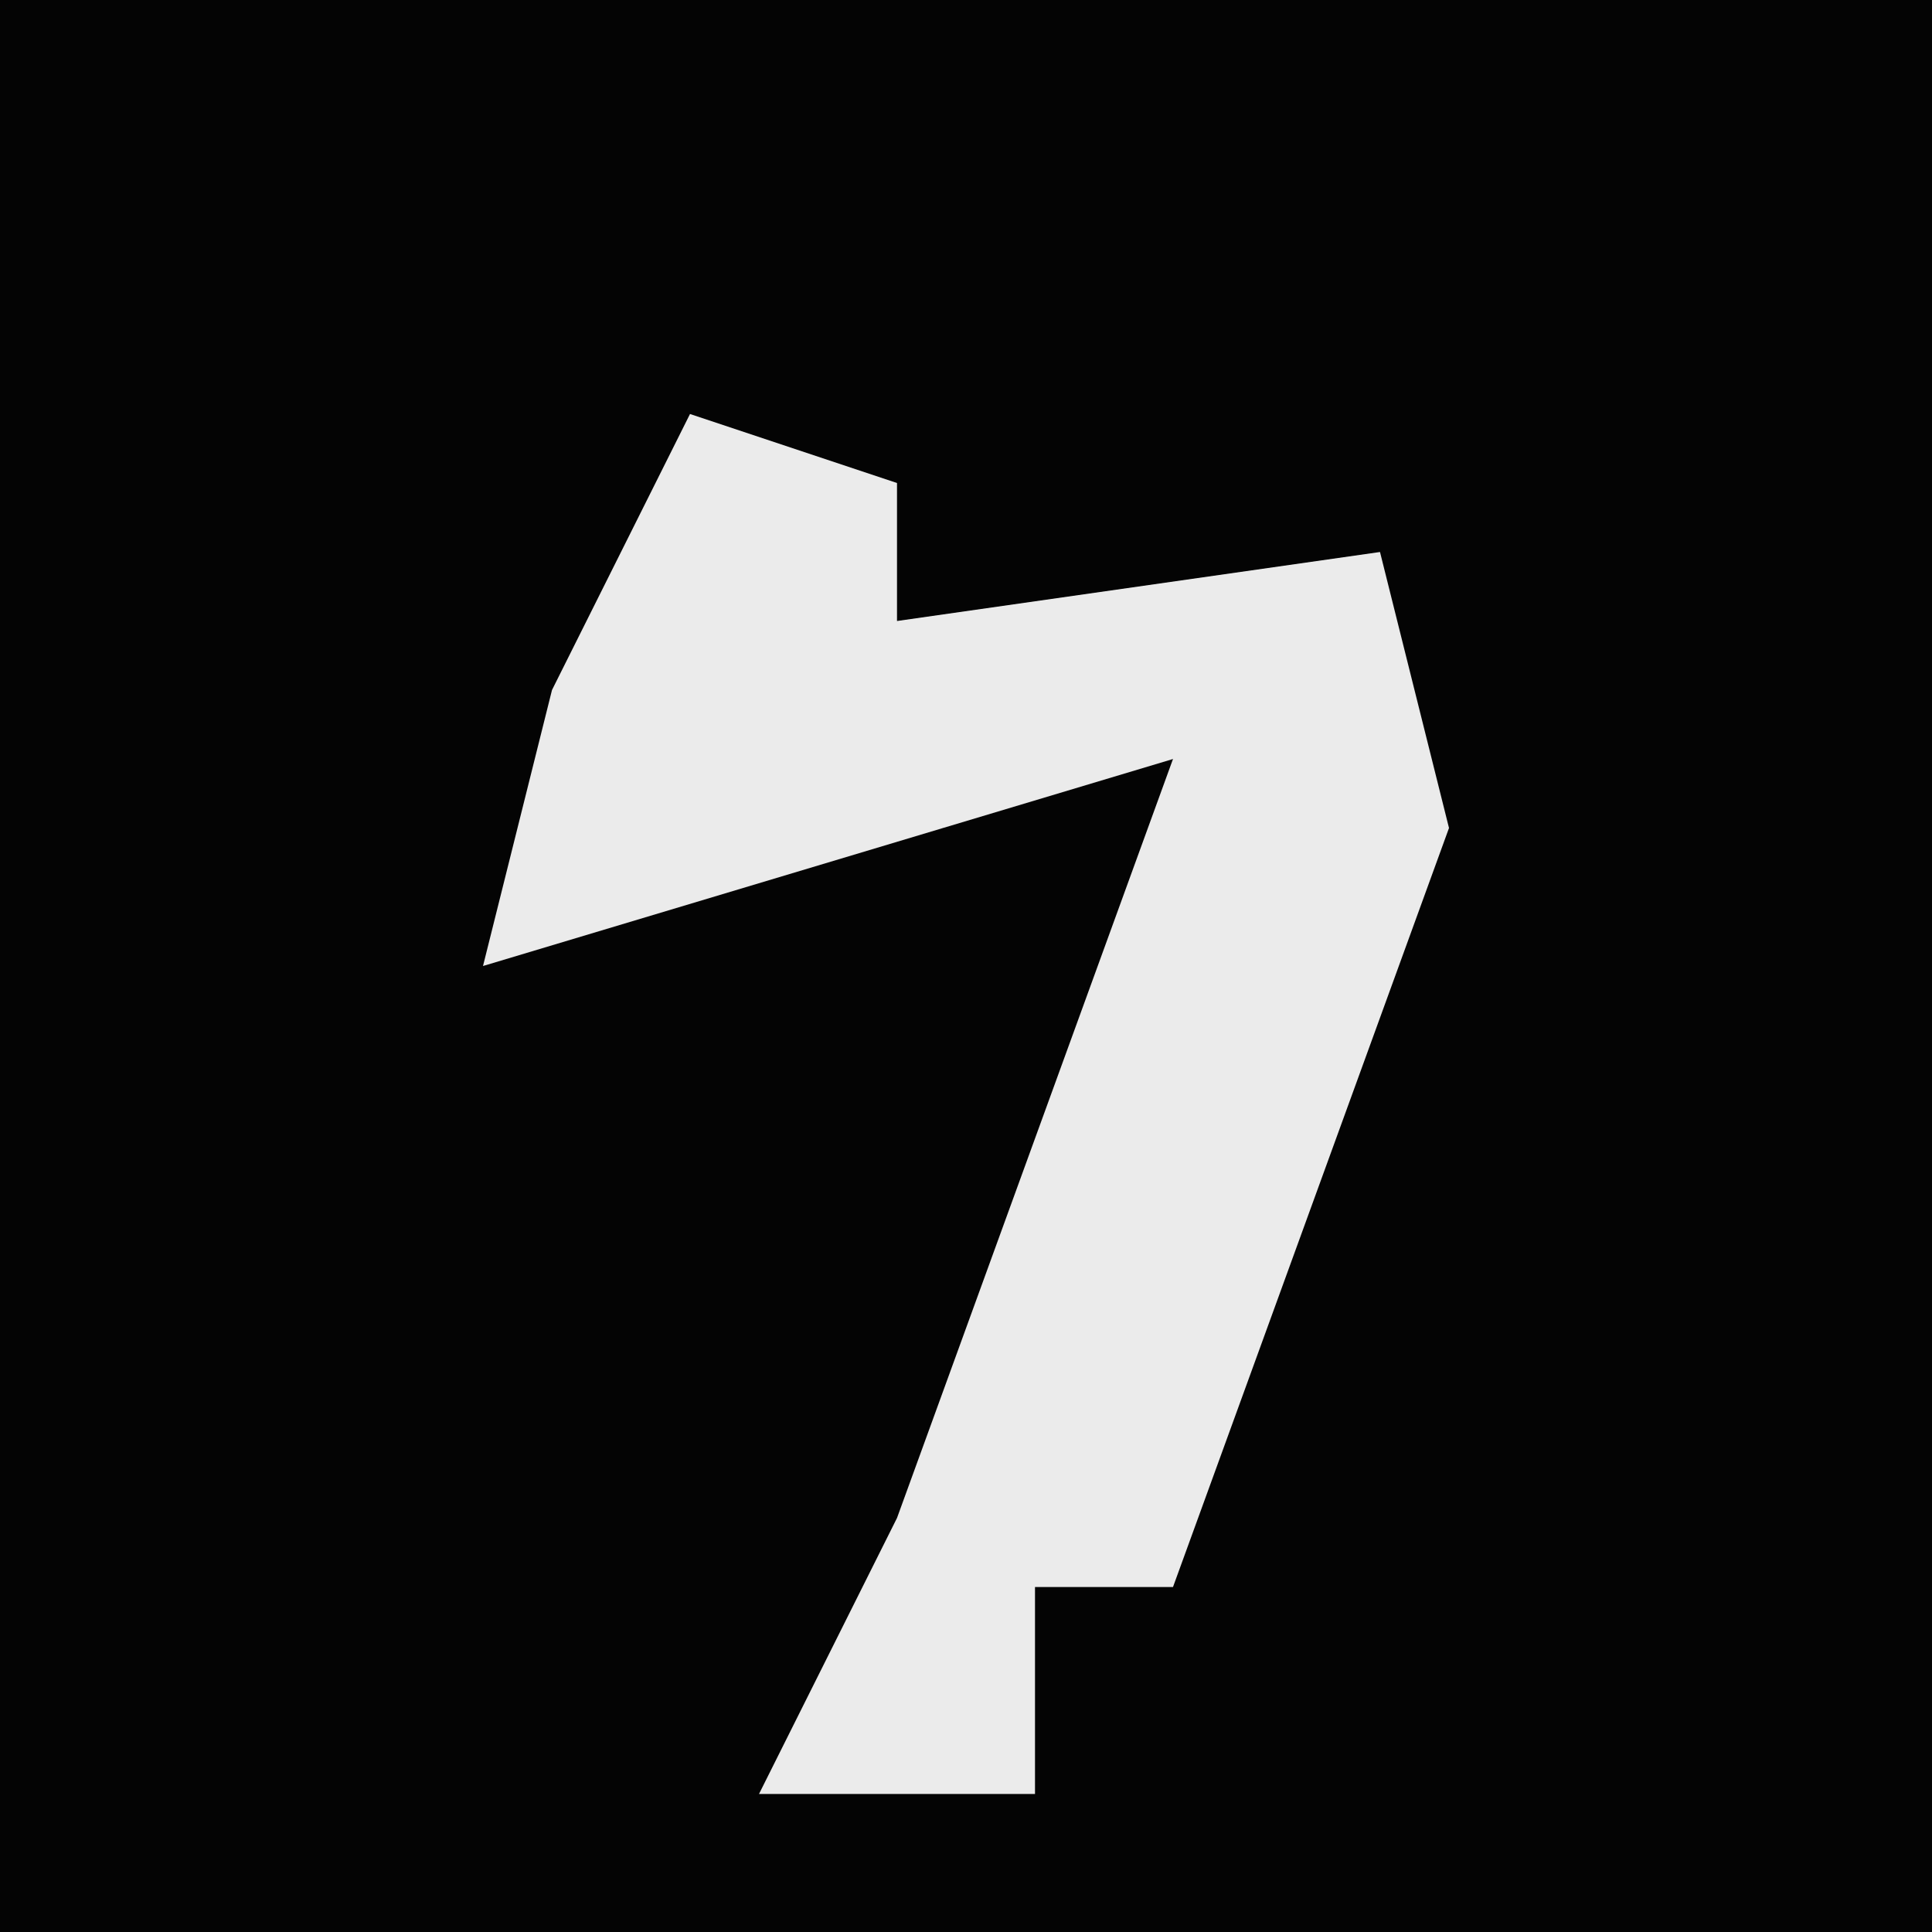<?xml version="1.0" encoding="UTF-8"?>
<svg version="1.1" xmlns="http://www.w3.org/2000/svg" width="28" height="28">
<path d="M0,0 L28,0 L28,28 L0,28 Z " fill="#040404" transform="translate(0,0)"/>
<path d="M0,0 L3,1 L3,3 L10,2 L11,6 L7,17 L5,17 L5,20 L1,20 L3,16 L7,5 L-3,8 L-2,4 Z " fill="#EBEBEB" transform="translate(10,6)"/>
</svg>
